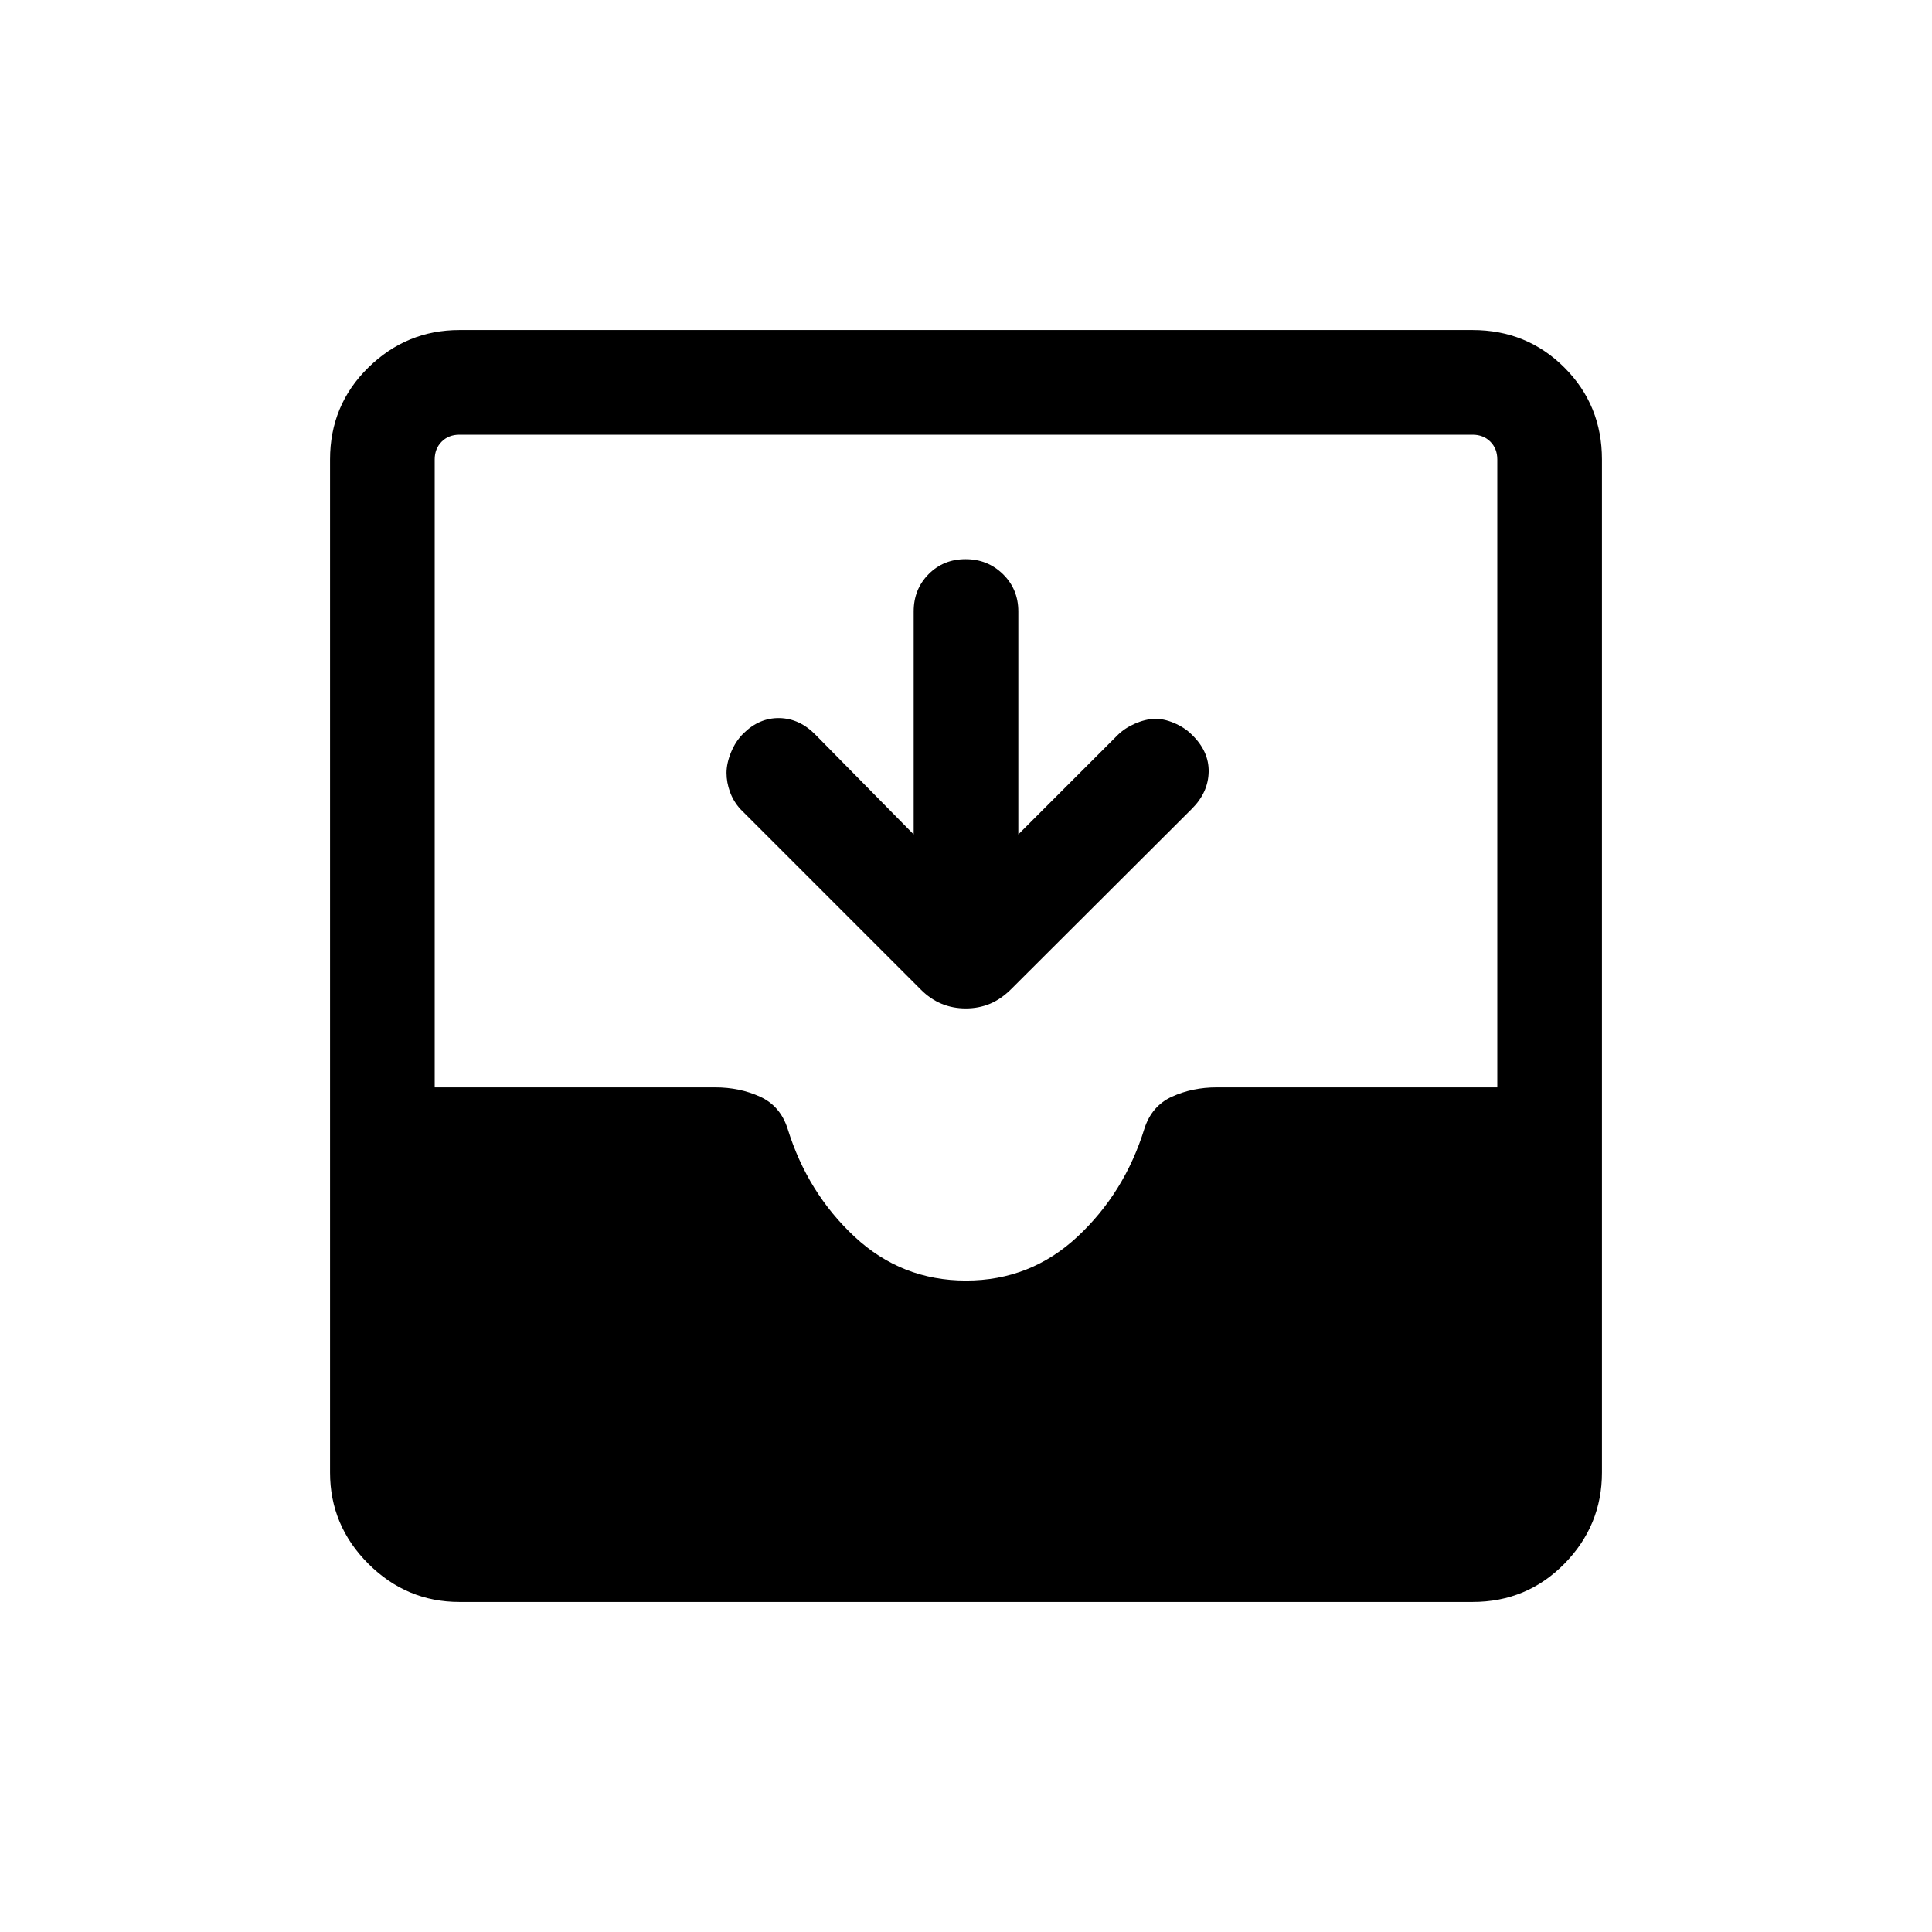 <svg xmlns="http://www.w3.org/2000/svg" height="20" viewBox="0 -960 960 960" width="20"><path d="M228.309-164.001q-26.308 0-45.308-19t-19-45.308v-503.382q0-27.008 19-45.658 19-18.65 45.308-18.65h503.382q27.008 0 45.658 18.65 18.65 18.65 18.65 45.658v503.382q0 26.308-18.65 45.308t-45.658 19H228.309ZM480-323.691q32 0 55.385-21.808 23.384-21.808 33.23-53.577 3.616-11.385 13.739-16 10.123-4.615 22.261-4.615H744v-312q0-5.385-3.462-8.847-3.462-3.462-8.847-3.462H228.309q-5.385 0-8.847 3.462-3.462 3.462-3.462 8.847v312h139.385q12.138 0 22.261 4.615t13.739 16q9.846 31.769 33.23 53.577Q448-323.691 480-323.691Zm-25.999-221.692v-110.771q0-11.068 7.404-18.534 7.405-7.465 18.384-7.465 10.98 0 18.595 7.465 7.615 7.466 7.615 18.534v110.771l49.309-49.309q3.462-3.461 8.538-5.692 5.077-2.231 9.654-2.423 4.577-.192 9.846 2.038 5.269 2.231 8.73 5.693 8.693 8.307 8.5 18.576-.192 10.269-8.343 18.396l-89.745 89.539q-5.037 5.026-10.593 7.333-5.556 2.308-12.015 2.308-6.46 0-12.016-2.308-5.556-2.307-10.171-6.923l-89.769-89.769q-3.462-3.794-5.193-8.538-1.73-4.743-1.73-9.487 0-4.743 2.23-10.205 2.231-5.461 6.026-9.256 7.974-7.974 18.051-7.782 10.076.193 18.107 8.479l48.586 49.33Z"/></svg>